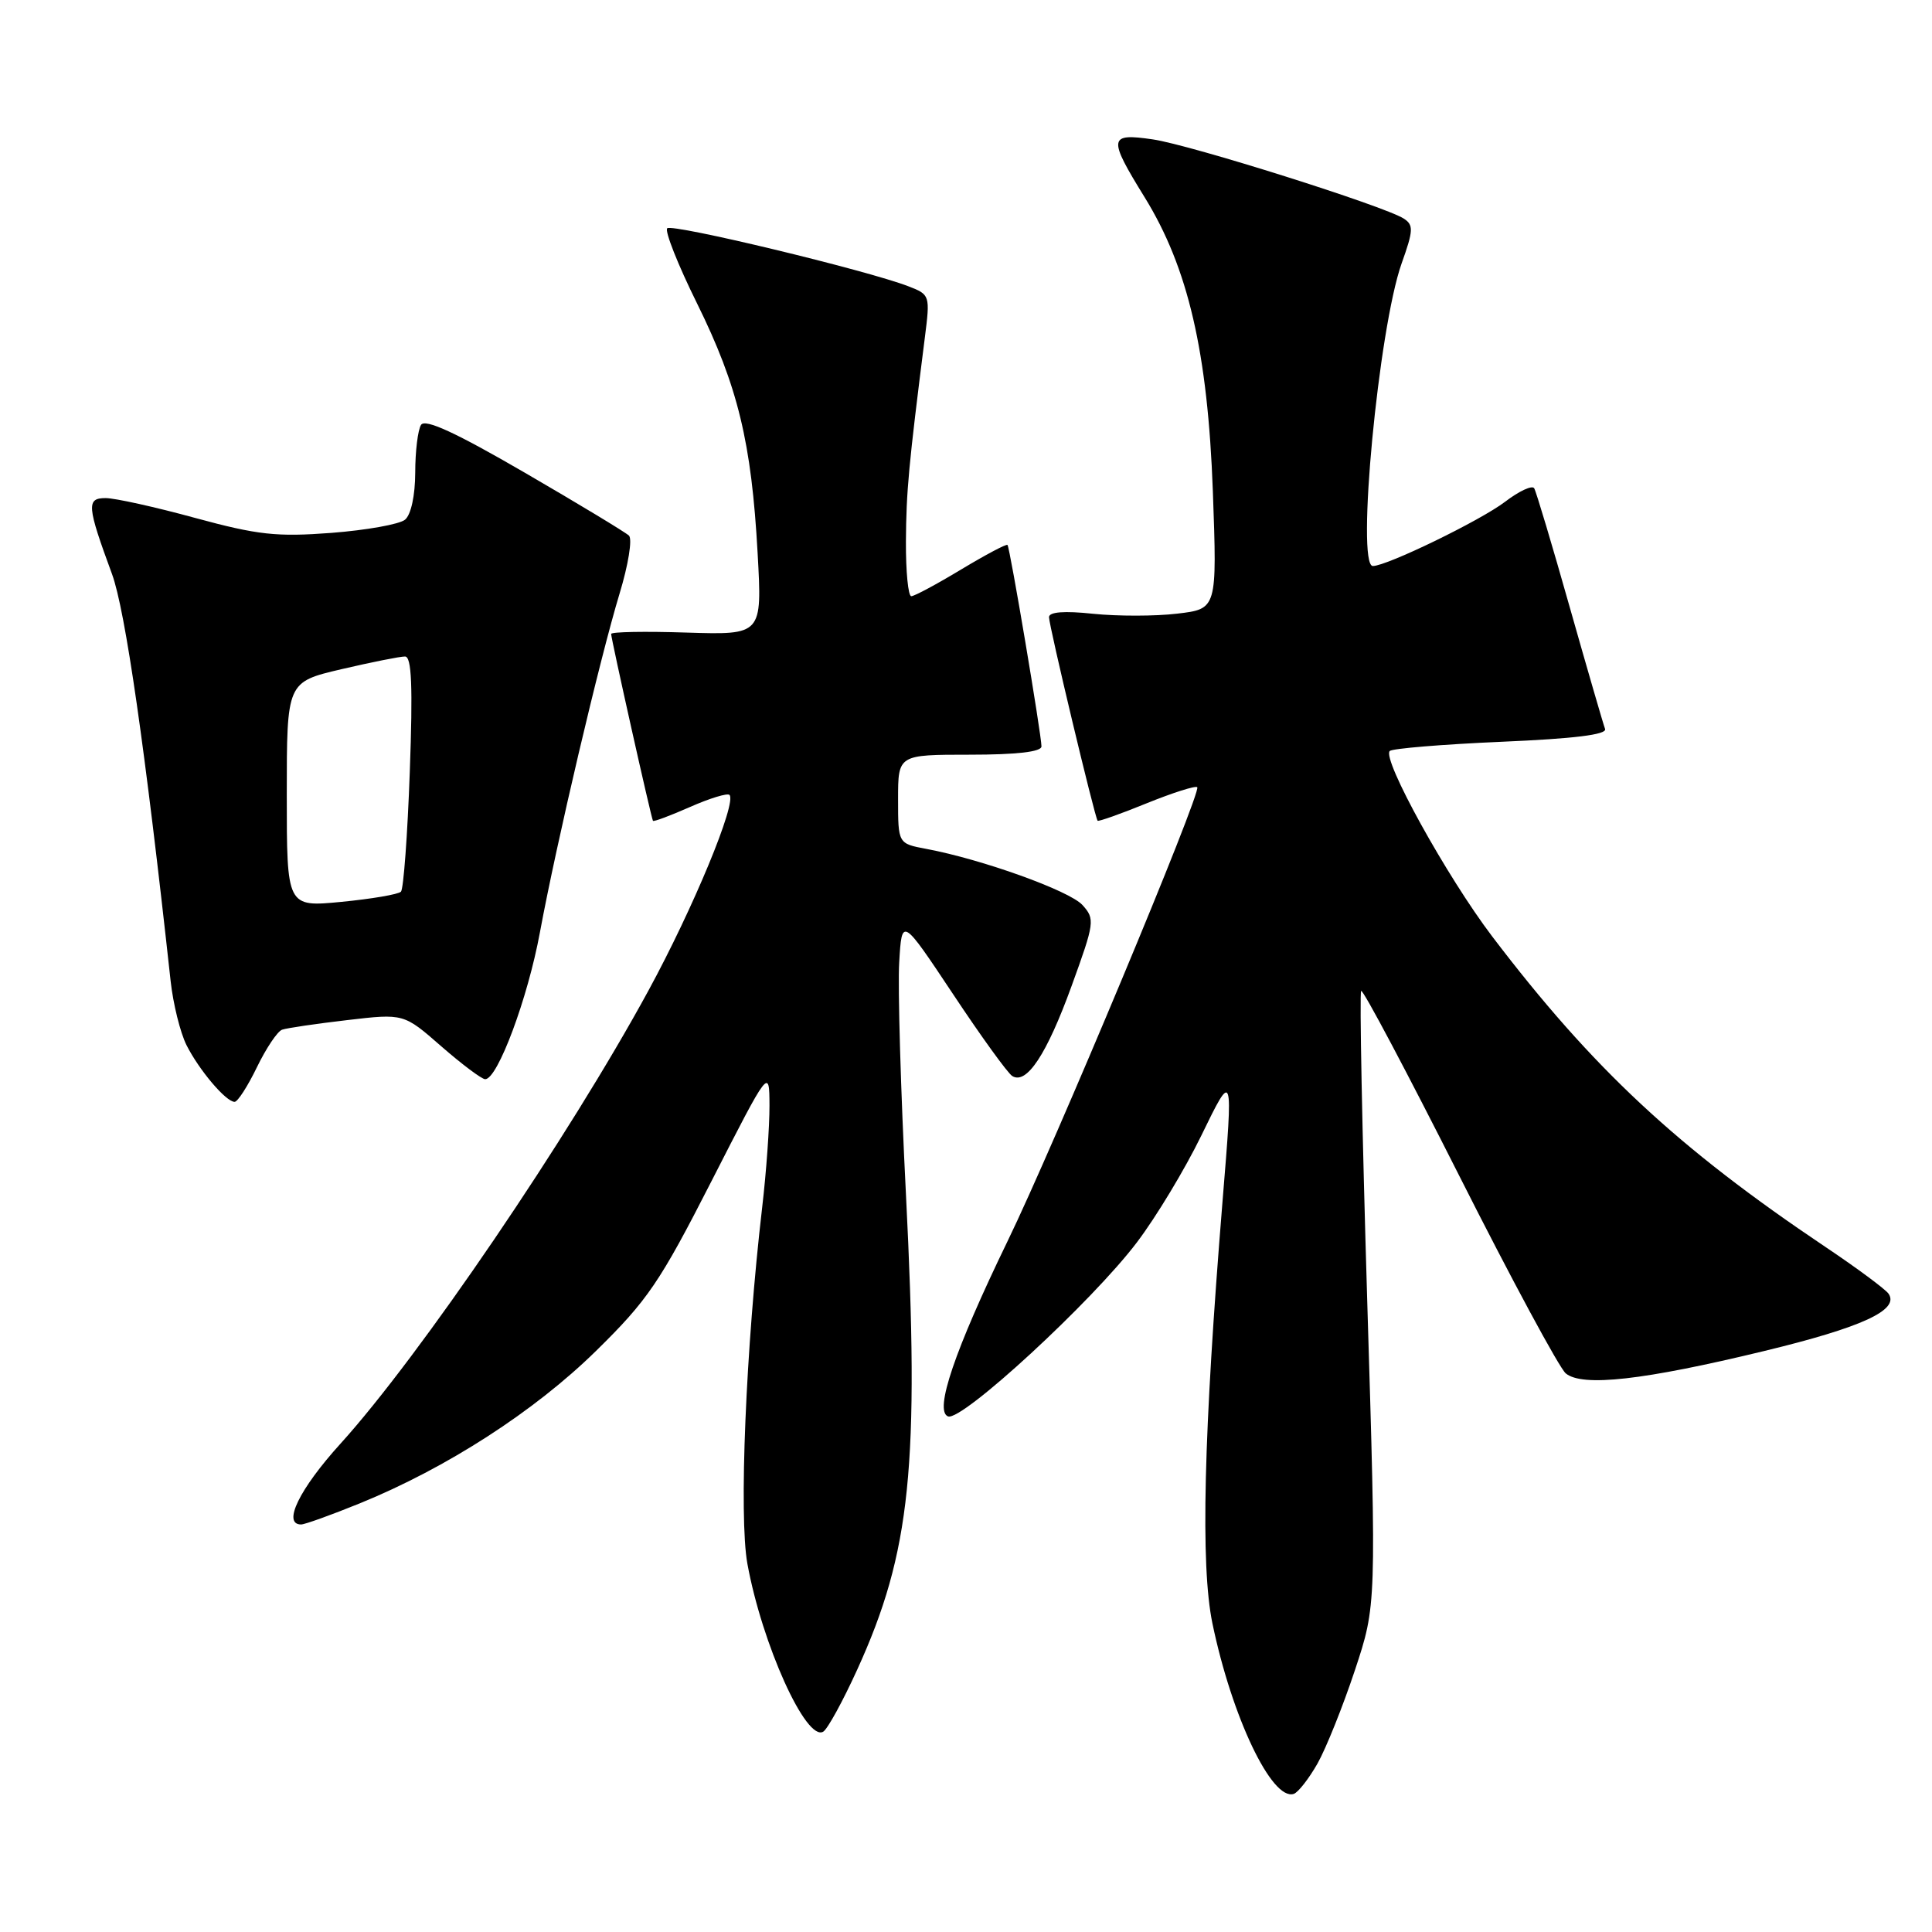 <?xml version="1.0" encoding="UTF-8" standalone="no"?>
<!DOCTYPE svg PUBLIC "-//W3C//DTD SVG 1.1//EN" "http://www.w3.org/Graphics/SVG/1.1/DTD/svg11.dtd" >
<svg xmlns="http://www.w3.org/2000/svg" xmlns:xlink="http://www.w3.org/1999/xlink" version="1.1" viewBox="0 0 256 256">
 <g >
 <path fill="currentColor"
d=" M 174.58 233.67 C 175.72 231.64 177.94 226.10 179.52 221.35 C 182.39 212.71 182.39 212.71 181.16 172.22 C 180.49 149.95 180.13 131.54 180.36 131.30 C 180.60 131.07 186.44 142.09 193.35 155.78 C 200.26 169.48 206.62 181.27 207.47 181.98 C 209.67 183.80 217.77 182.89 233.75 179.02 C 246.73 175.88 251.73 173.58 250.24 171.42 C 249.83 170.83 246.05 168.02 241.84 165.20 C 222.29 152.08 211.04 141.60 197.73 124.09 C 191.71 116.16 183.09 100.57 184.15 99.51 C 184.49 99.18 191.14 98.63 198.93 98.29 C 208.56 97.88 212.96 97.34 212.68 96.59 C 212.45 95.99 210.35 88.75 208.01 80.50 C 205.68 72.25 203.55 65.14 203.29 64.70 C 203.03 64.26 201.30 65.06 199.44 66.48 C 196.18 68.97 183.76 75.00 181.91 75.00 C 179.67 75.00 182.67 43.53 185.72 34.91 C 187.29 30.52 187.32 29.81 186.00 28.96 C 183.41 27.30 157.72 19.19 152.75 18.47 C 146.88 17.61 146.79 18.24 151.67 26.14 C 157.44 35.49 160.03 46.67 160.71 65.09 C 161.27 80.69 161.27 80.69 155.99 81.31 C 153.09 81.66 148.08 81.66 144.86 81.33 C 141.00 80.92 139.00 81.08 139.00 81.78 C 139.00 82.93 145.07 108.34 145.44 108.75 C 145.56 108.88 148.49 107.85 151.94 106.44 C 155.40 105.04 158.41 104.08 158.64 104.31 C 159.25 104.92 139.70 151.72 133.49 164.50 C 126.49 178.94 123.76 186.97 125.62 187.68 C 127.44 188.38 144.76 172.41 150.66 164.60 C 153.20 161.25 157.01 154.92 159.14 150.55 C 163.42 141.75 163.42 141.76 161.99 159.20 C 159.48 190.02 159.06 207.40 160.65 215.10 C 163.23 227.52 168.53 238.65 171.43 237.70 C 172.02 237.50 173.43 235.69 174.58 233.67 Z  M 113.58 221.25 C 120.69 205.66 121.86 194.23 120.04 158.19 C 119.35 144.61 118.95 130.81 119.15 127.52 C 119.50 121.53 119.50 121.53 126.28 131.72 C 130.00 137.33 133.53 142.21 134.13 142.58 C 136.03 143.76 138.70 139.71 141.98 130.68 C 145.05 122.23 145.11 121.78 143.43 119.92 C 141.72 118.03 130.15 113.87 122.73 112.48 C 119.00 111.78 119.00 111.78 119.00 105.89 C 119.00 100.00 119.00 100.00 128.50 100.00 C 134.74 100.00 138.00 99.62 138.00 98.90 C 138.00 97.37 133.82 72.57 133.50 72.21 C 133.36 72.04 130.60 73.51 127.37 75.45 C 124.14 77.40 121.16 79.00 120.75 79.00 C 120.34 79.00 120.02 75.74 120.04 71.75 C 120.08 65.10 120.40 61.69 122.54 44.78 C 123.26 39.13 123.23 39.04 120.38 37.94 C 114.91 35.82 89.06 29.60 88.41 30.25 C 88.06 30.61 89.83 35.09 92.36 40.20 C 97.77 51.16 99.58 58.61 100.39 73.32 C 100.99 84.13 100.99 84.13 90.99 83.82 C 85.49 83.64 80.99 83.72 80.98 84.00 C 80.97 84.62 86.29 108.40 86.52 108.76 C 86.61 108.91 88.82 108.08 91.43 106.93 C 94.03 105.78 96.39 105.06 96.66 105.33 C 97.66 106.33 91.86 120.35 85.92 131.26 C 75.37 150.65 55.63 179.69 45.12 191.29 C 39.66 197.31 37.38 202.00 39.90 202.00 C 40.39 202.00 43.89 200.74 47.68 199.20 C 59.18 194.52 70.83 187.00 78.98 179.00 C 85.81 172.30 87.45 169.89 94.28 156.50 C 101.94 141.50 101.94 141.50 101.96 146.50 C 101.97 149.25 101.54 155.32 100.99 160.00 C 98.82 178.65 97.90 200.92 99.03 207.19 C 100.98 217.89 106.83 230.84 109.09 229.45 C 109.67 229.09 111.69 225.40 113.58 221.25 Z  M 34.04 141.42 C 35.26 138.90 36.76 136.66 37.38 136.44 C 38.00 136.22 41.88 135.65 46.00 135.17 C 53.50 134.29 53.50 134.29 58.48 138.65 C 61.22 141.04 63.84 143.00 64.29 143.00 C 65.94 143.00 69.94 132.27 71.55 123.50 C 73.72 111.78 79.46 87.36 82.10 78.64 C 83.25 74.87 83.81 71.42 83.34 70.97 C 82.88 70.53 76.66 66.77 69.53 62.63 C 60.37 57.31 56.33 55.45 55.79 56.30 C 55.37 56.96 55.02 59.81 55.02 62.63 C 55.01 65.66 54.46 68.21 53.67 68.86 C 52.94 69.47 48.55 70.25 43.92 70.61 C 36.66 71.16 34.17 70.89 25.86 68.63 C 20.57 67.18 15.23 66.00 14.00 66.00 C 11.43 66.00 11.51 67.02 14.84 76.06 C 16.60 80.85 19.24 99.19 22.61 130.00 C 22.94 133.02 23.89 136.85 24.72 138.50 C 26.40 141.82 29.94 146.00 31.09 146.00 C 31.49 146.00 32.82 143.94 34.04 141.42 Z  M 38.00 105.28 C 38.00 90.37 38.00 90.37 45.25 88.67 C 49.24 87.74 53.03 86.98 53.67 86.99 C 54.55 87.00 54.71 90.93 54.30 102.25 C 54.00 110.64 53.47 117.79 53.13 118.15 C 52.78 118.51 49.24 119.11 45.25 119.50 C 38.00 120.20 38.00 120.20 38.00 105.28 Z "/>
</g>
</svg>